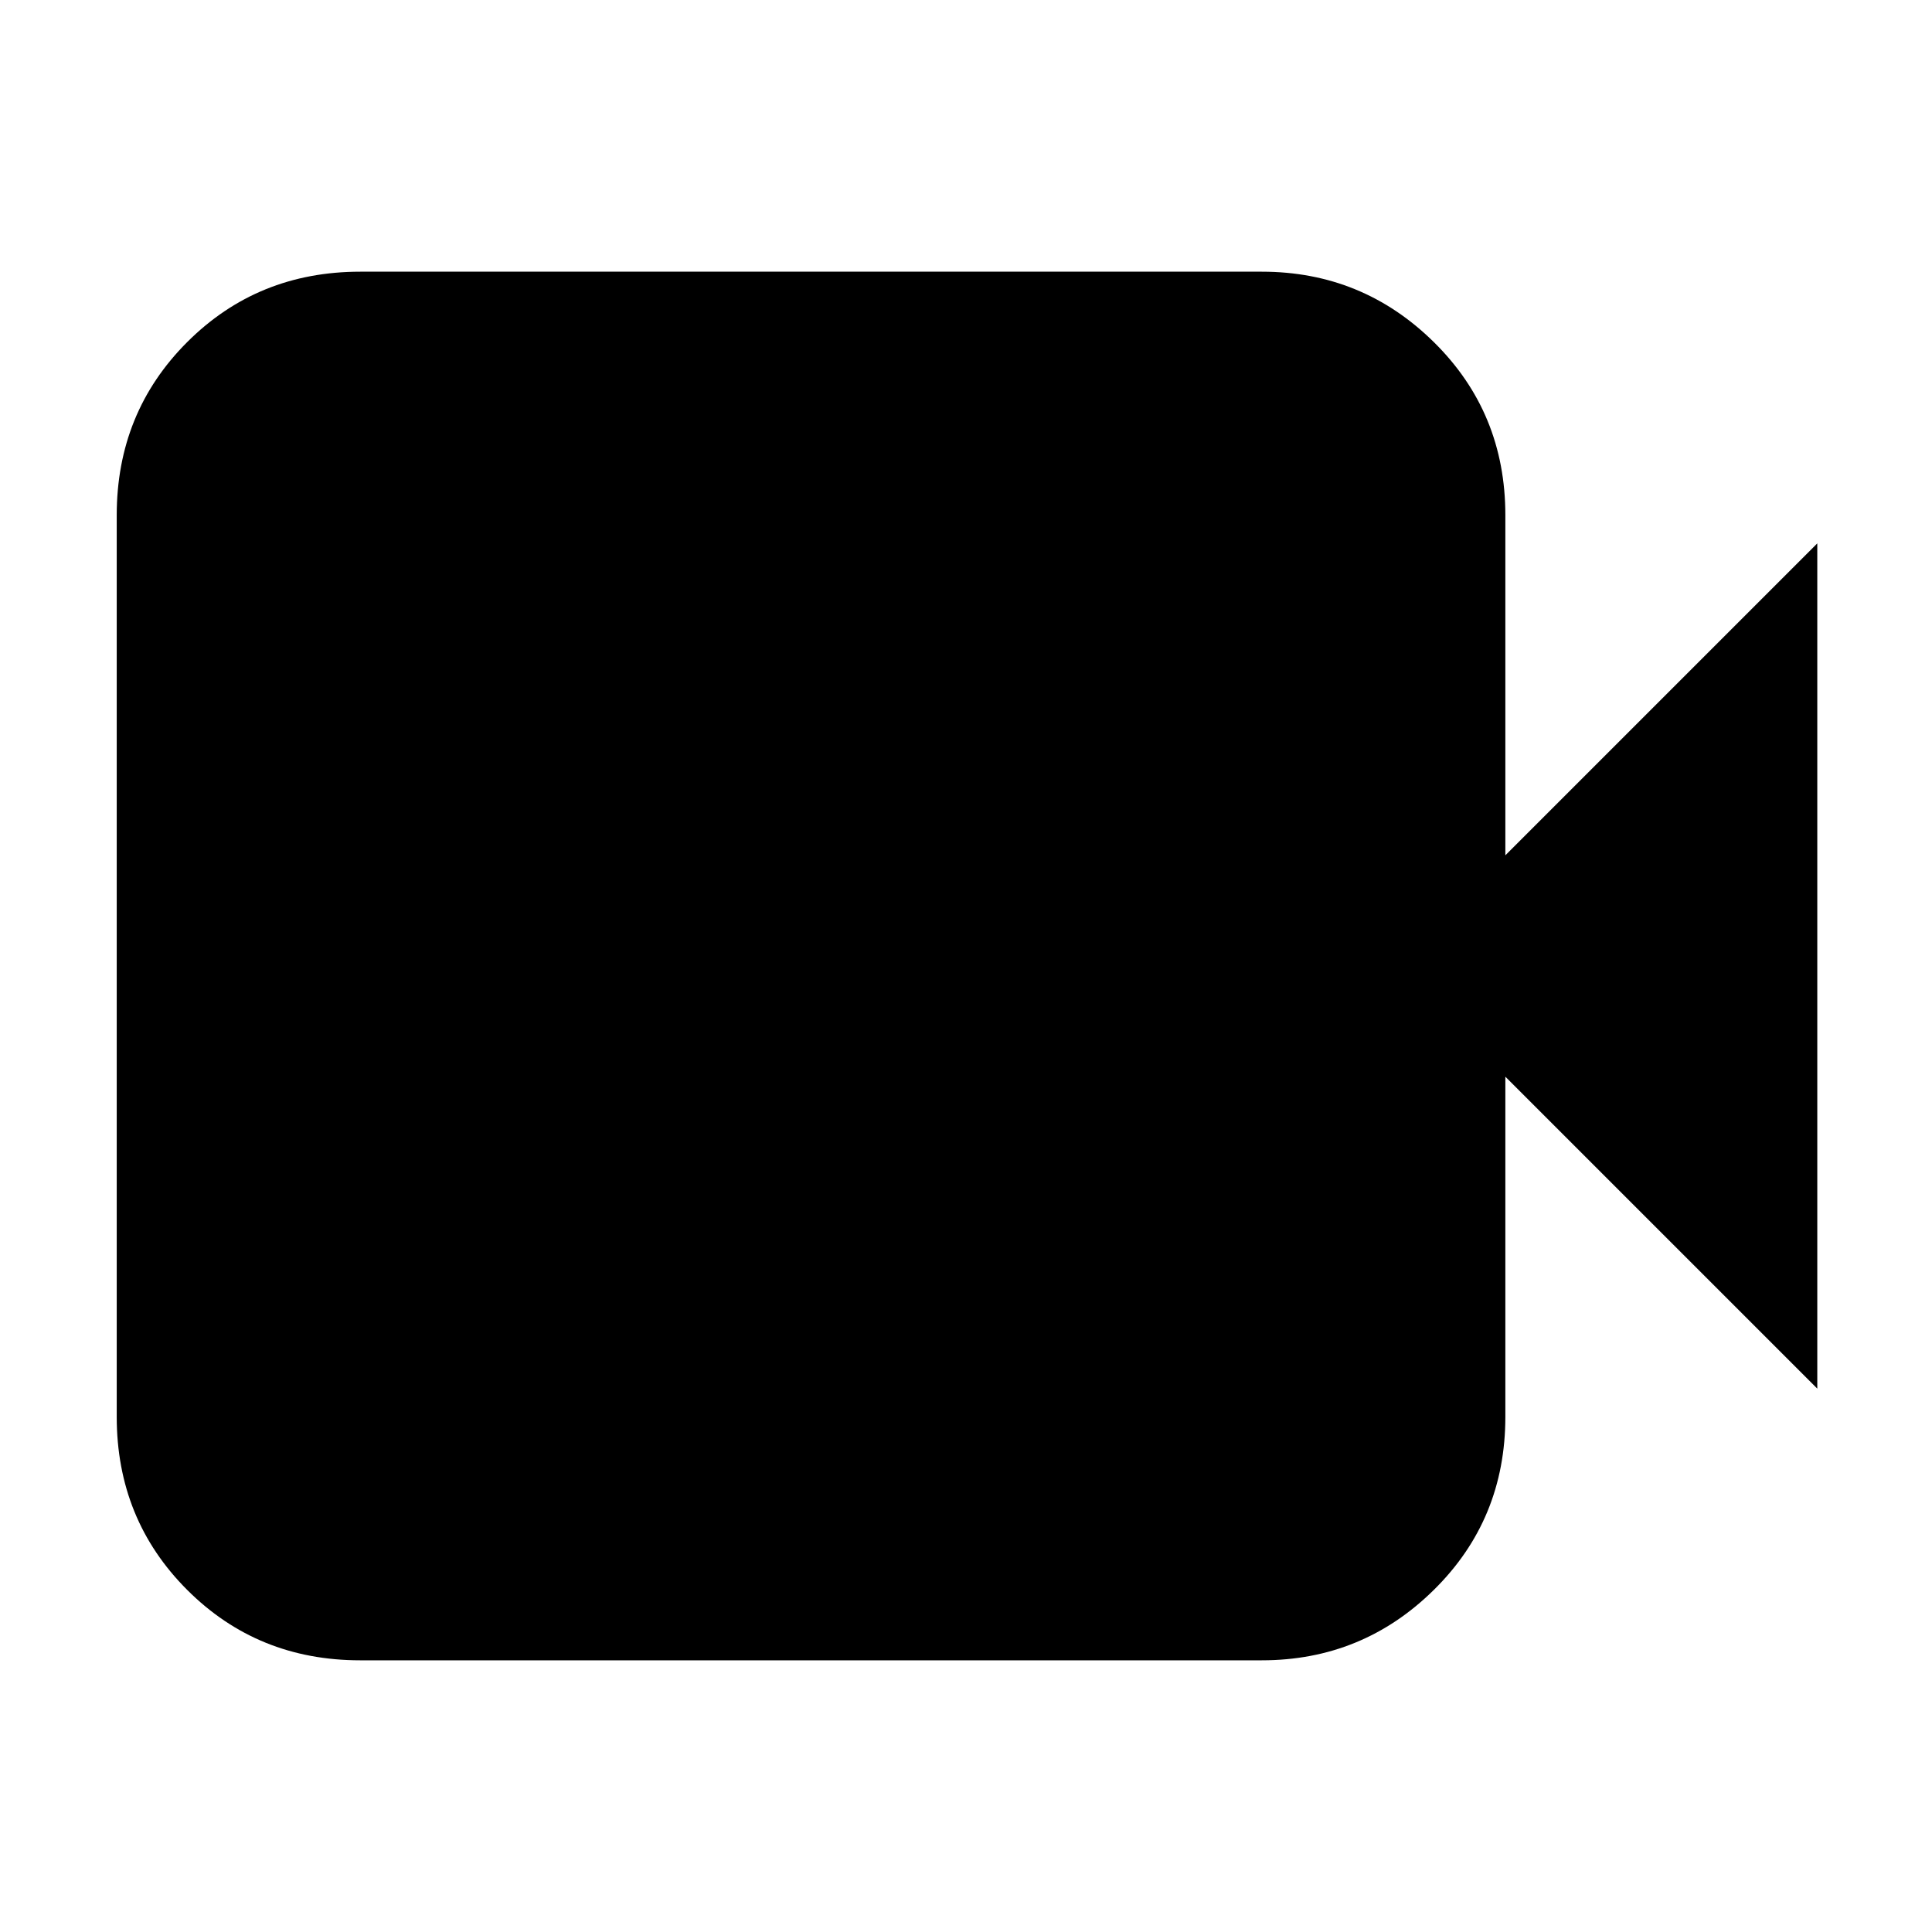 <svg xmlns="http://www.w3.org/2000/svg" height="24" width="24"><path d="M4.475 20.625q-1.275 0-2.15-.875T1.45 17.6V6.4q0-1.275.875-2.15t2.15-.875h11.2q1.25 0 2.137.875.888.875.888 2.15v4.225l3.875-3.875v10.5L18.7 13.375V17.6q0 1.275-.888 2.15-.887.875-2.137.875Z"/></svg>